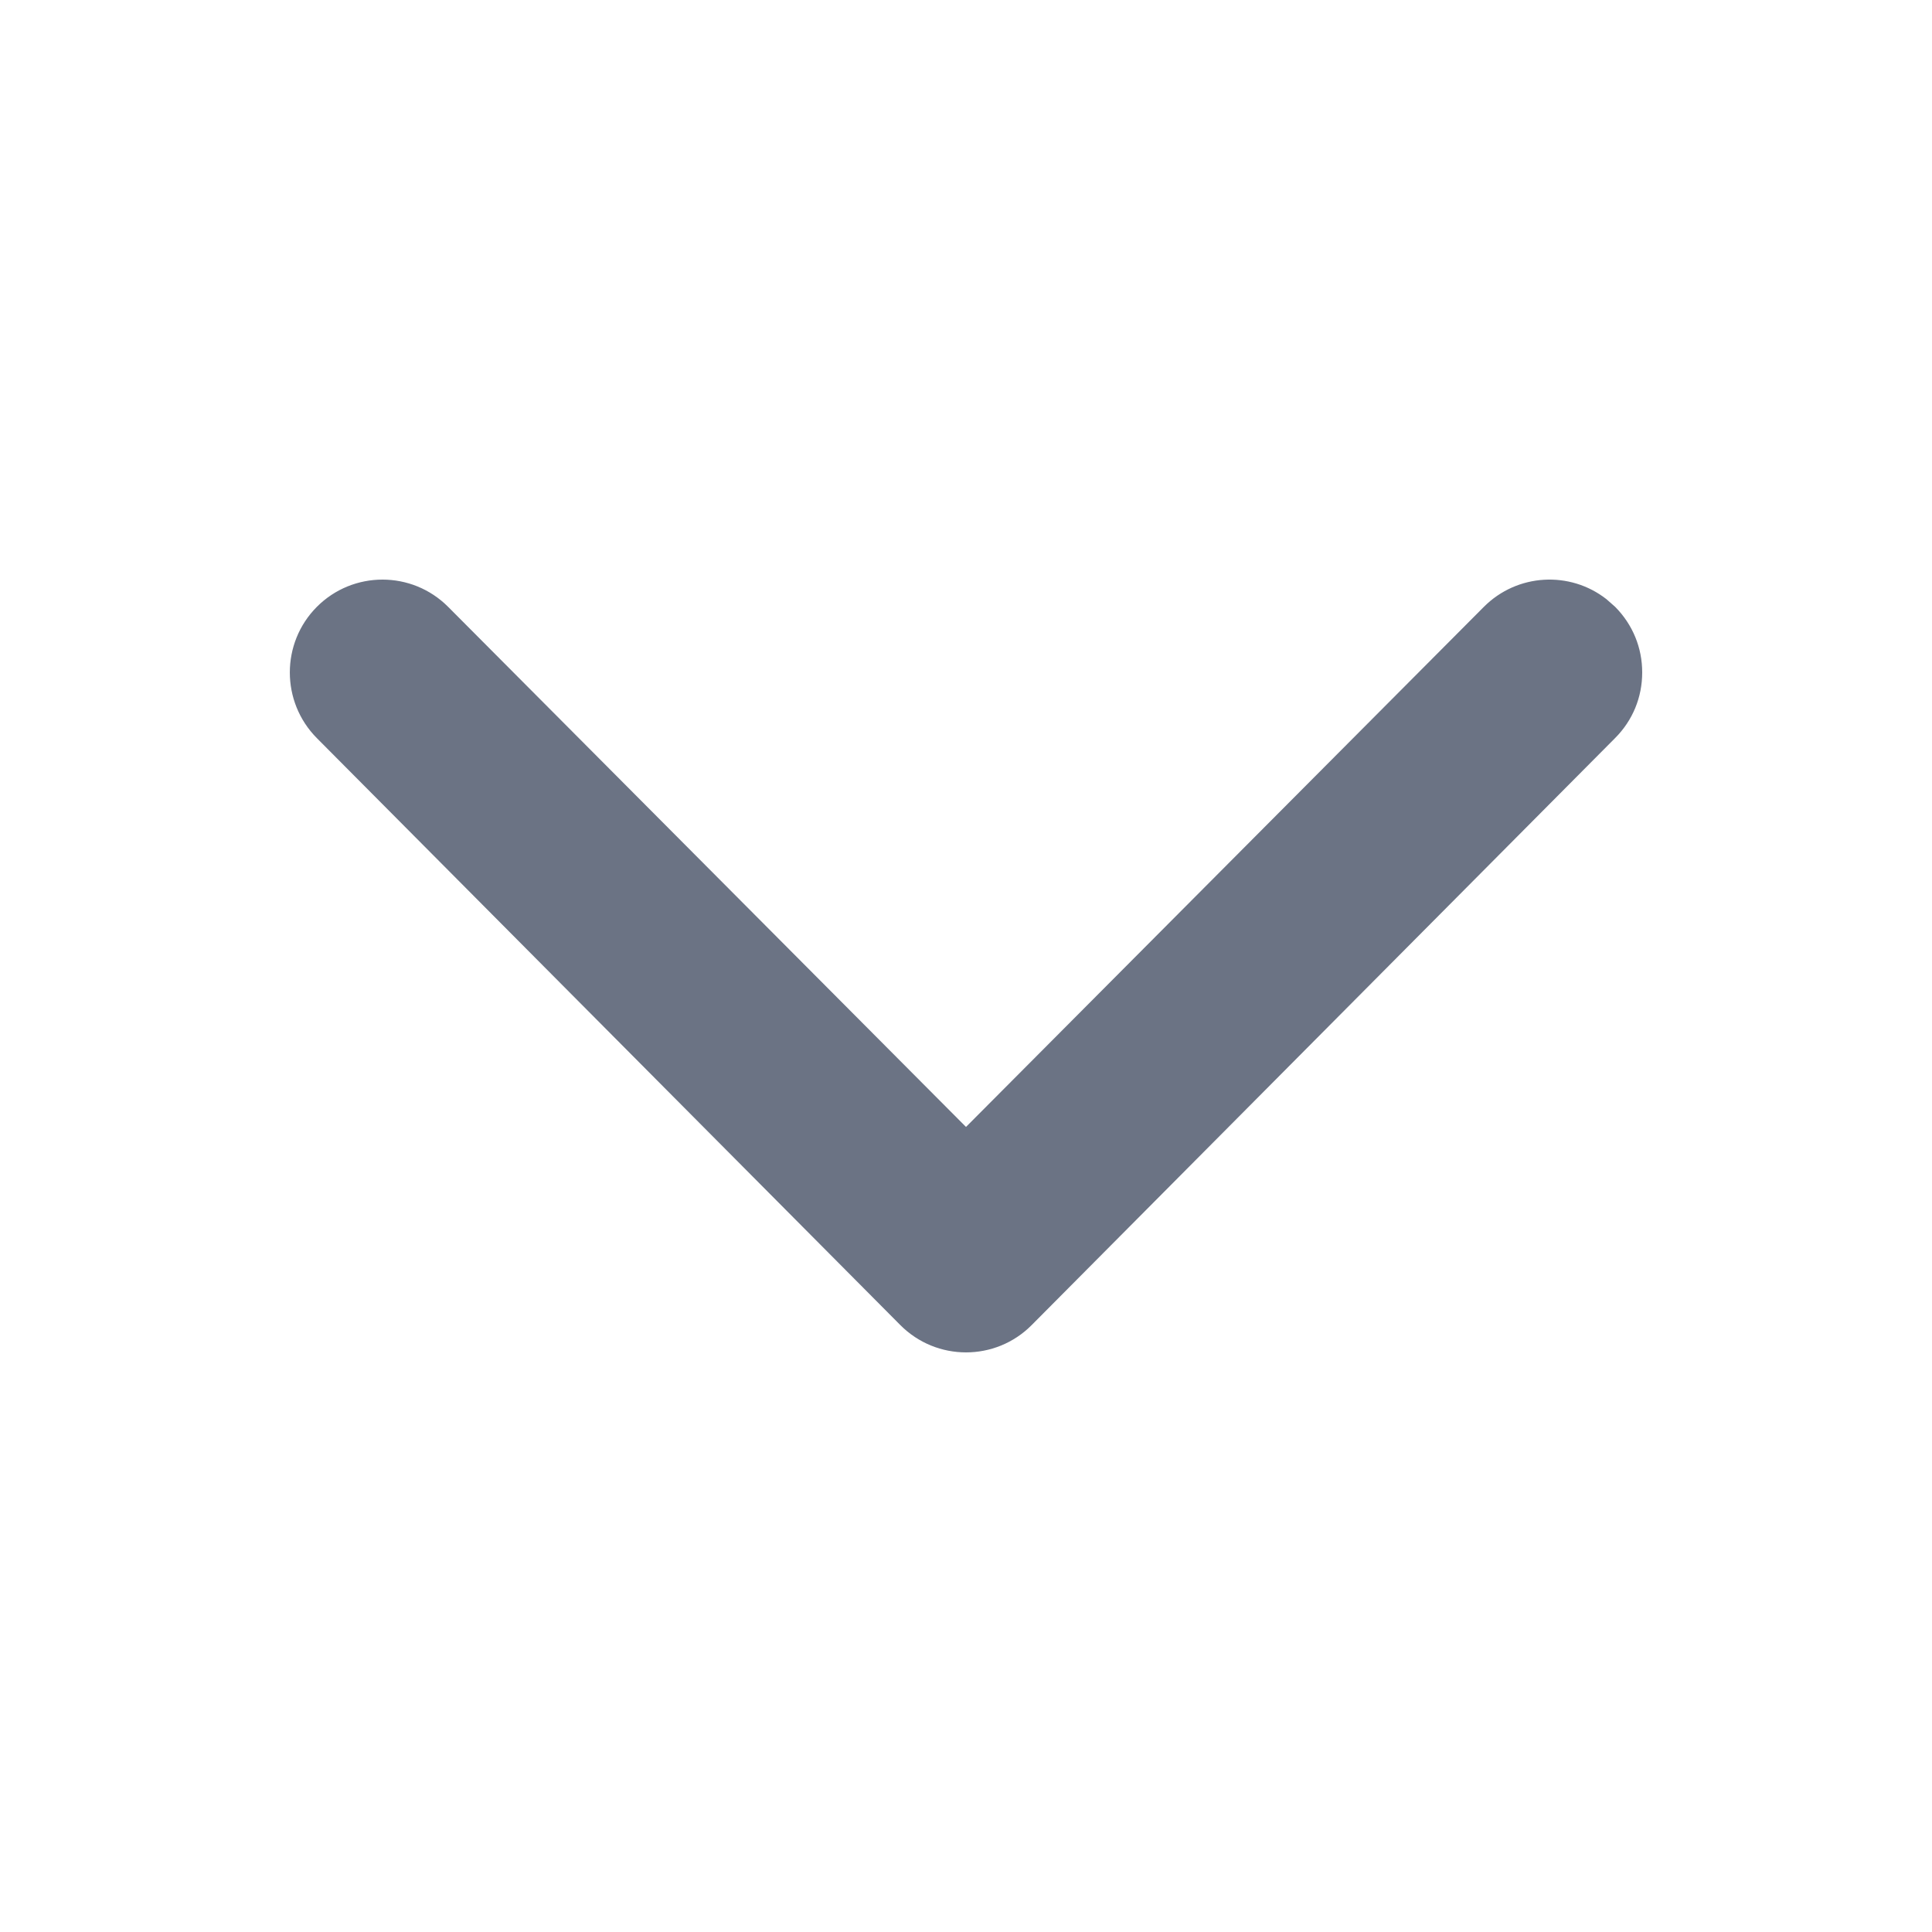<svg xmlns="http://www.w3.org/2000/svg" xmlns:xlink="http://www.w3.org/1999/xlink" width="20" height="20" version="1.1" viewBox="0 0 20 20"><title>icon / arrow down</title><g id="icon-/-arrow-down" fill="none" fill-rule="evenodd" stroke="none" stroke-width="1"><rect id="Rectangle" width="20" height="20" x="0" y="0"/><g id="arrow" fill="#6B7384" fill-rule="nonzero" transform="translate(10, 10) rotate(-90) translate(-10, -10) translate(6, 3)"><path id="arrow-back" d="M6.359,0.28 L0.283,6.32 C-0.094,6.695 -0.094,7.305 0.282,7.679 L6.36,13.72 C6.543,13.902 6.782,14 7.039,14 C7.295,14 7.534,13.902 7.718,13.72 L7.798,13.629 C8.092,13.253 8.065,12.707 7.718,12.361 L2.334,7 L7.718,1.639 C8.094,1.264 8.094,0.655 7.718,0.28 C7.343,-0.093 6.735,-0.093 6.359,0.28 Z"/></g></g></svg>